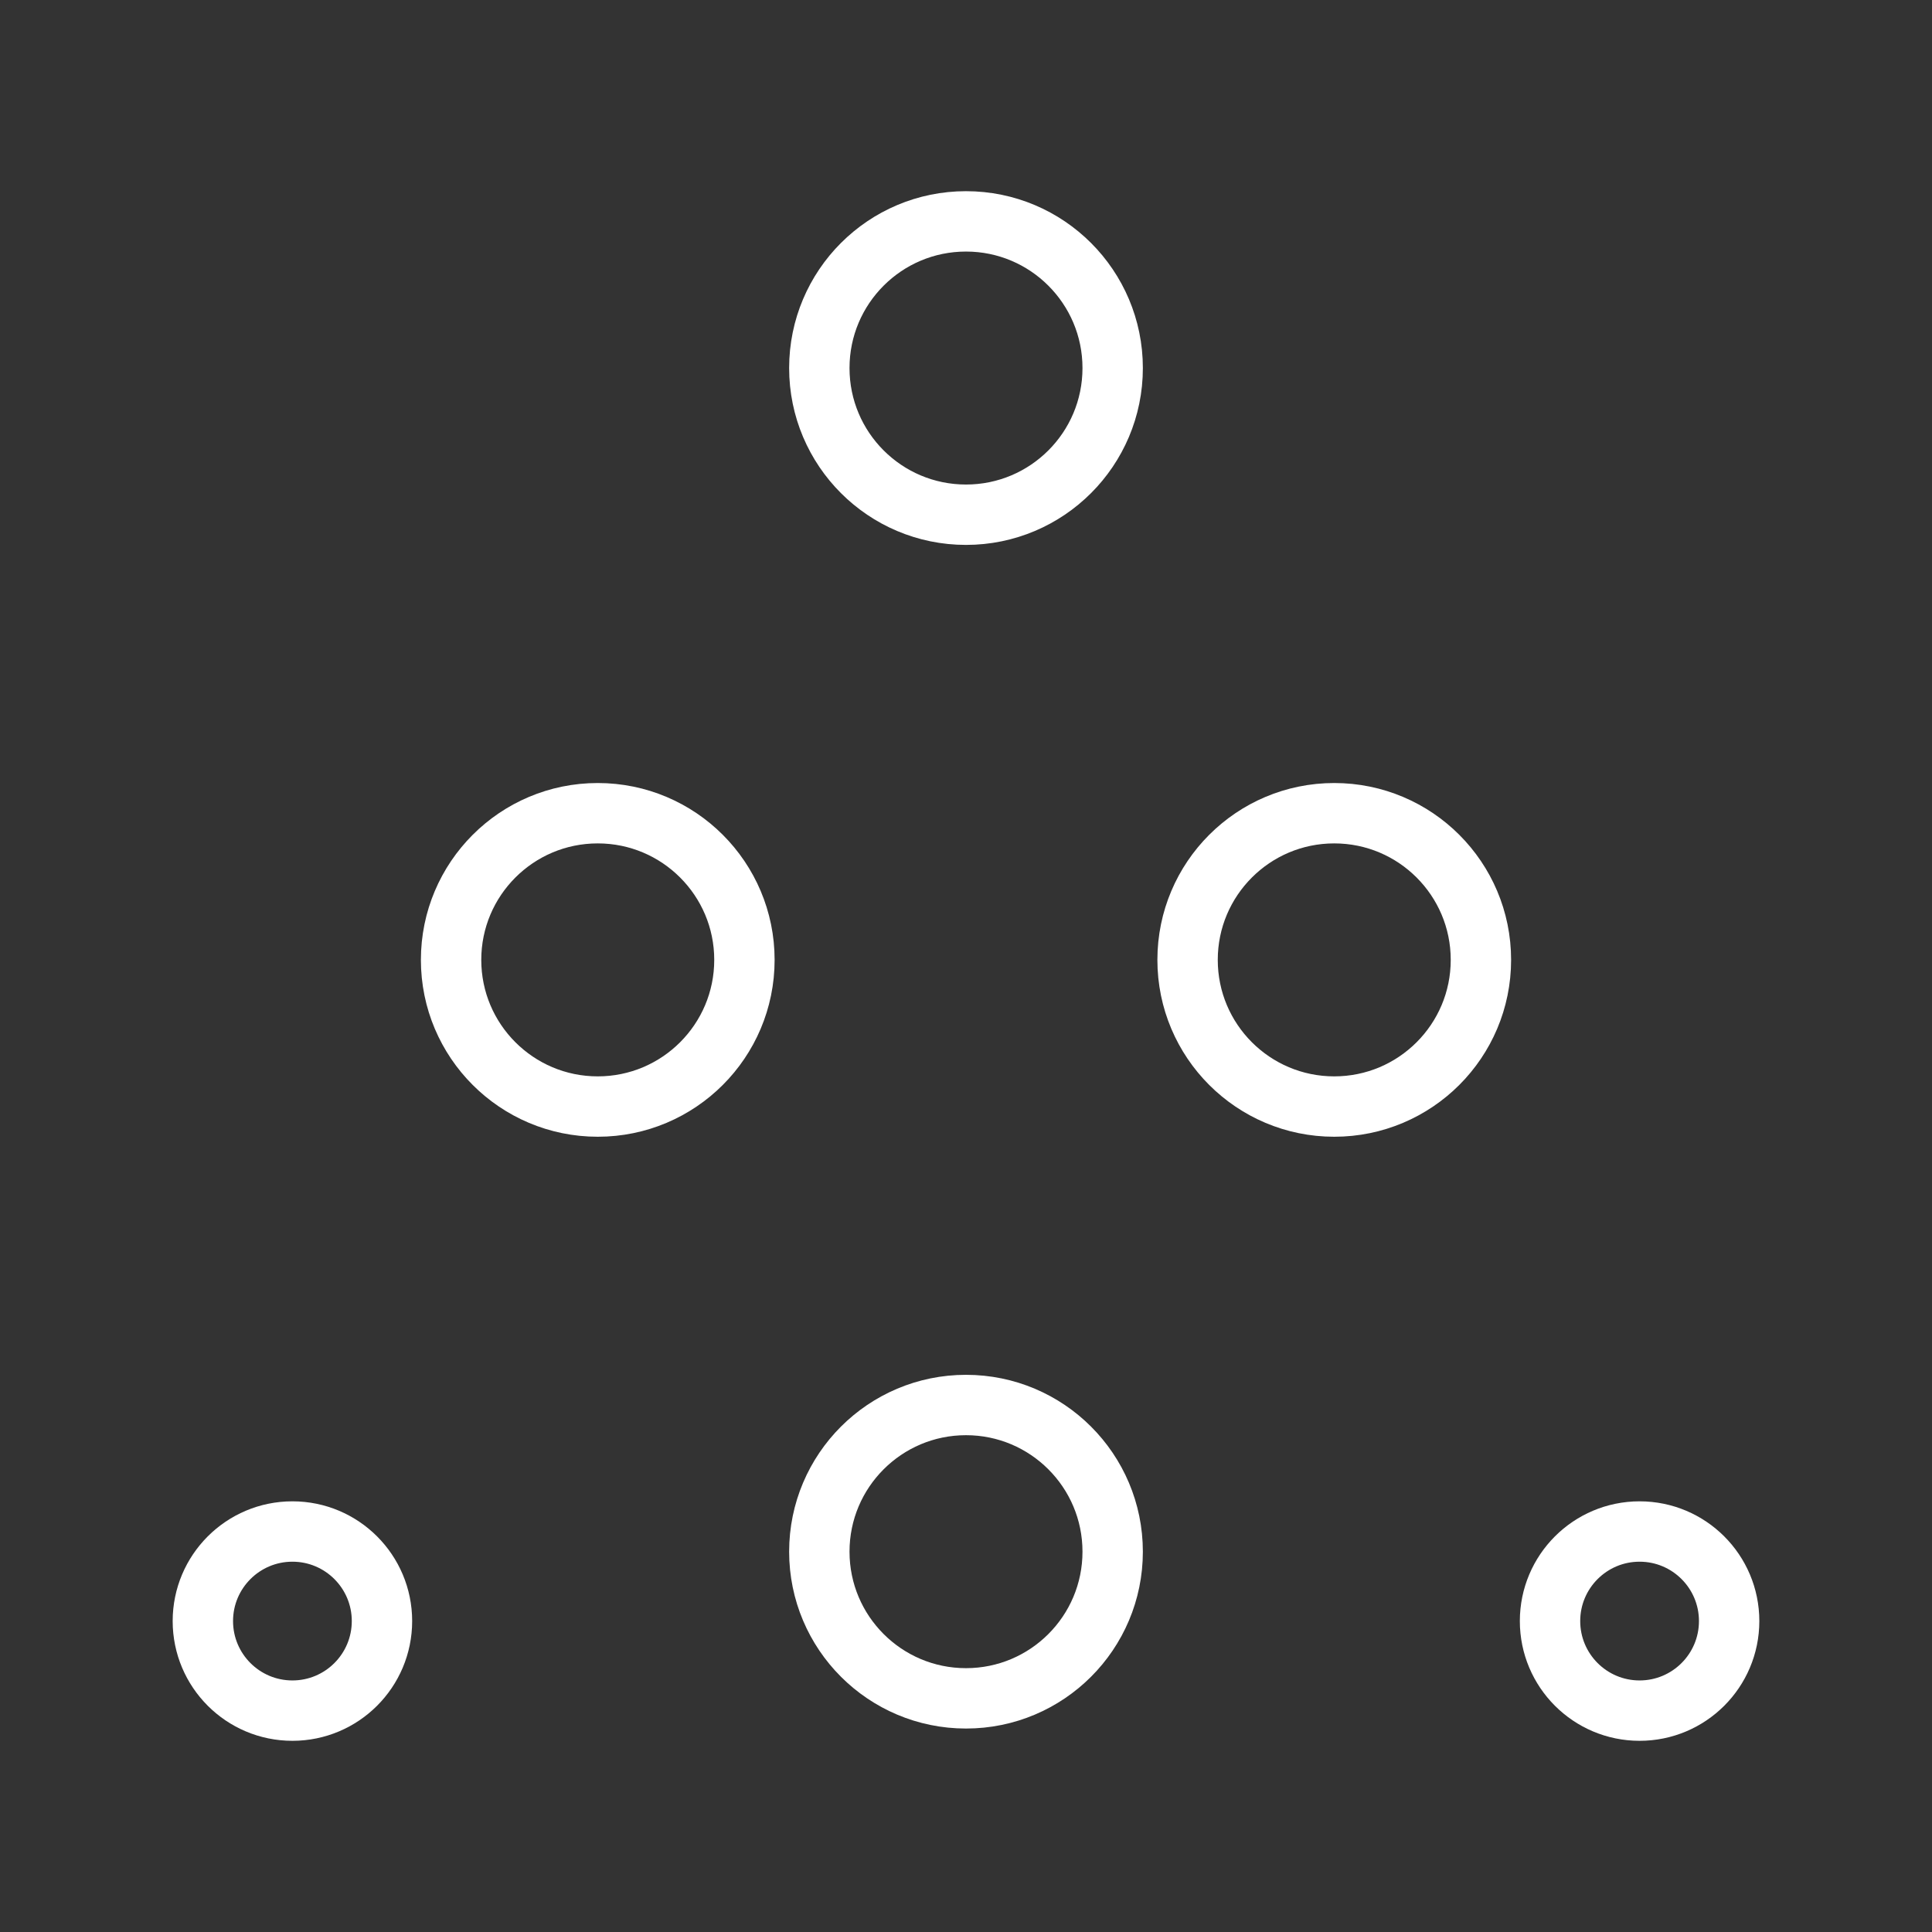<ns0:svg xmlns:ns0="http://www.w3.org/2000/svg" viewBox="0 0 48 48" style="stroke-width:1.5px"><ns0:rect x="0" y="0" width="48" height="48" fill="#333333" stroke="none"/><ns0:defs style="stroke-width:1.5px"><ns0:style style="stroke-width:1.5px">.a{fill:none;stroke:#fff;stroke-linecap:round;stroke-linejoin:round;}</ns0:style></ns0:defs><ns0:circle class="a" cx="24" cy="38.551" r="3.644" style="stroke-width:1.5px" /><ns0:circle class="a" cx="24" cy="9.144" r="3.644" style="stroke-width:1.5px" /><ns0:circle class="a" cx="14.851" cy="23.848" r="3.644" style="stroke-width:1.5px" /><ns0:circle class="a" cx="33.149" cy="23.848" r="3.644" style="stroke-width:1.5px" /><ns0:circle class="a" cx="7.265" cy="40.275" r="2.225" style="stroke-width:1.5px" /><ns0:circle class="a" cx="40.735" cy="40.275" r="2.225" style="stroke-width:1.5px" /></ns0:svg>